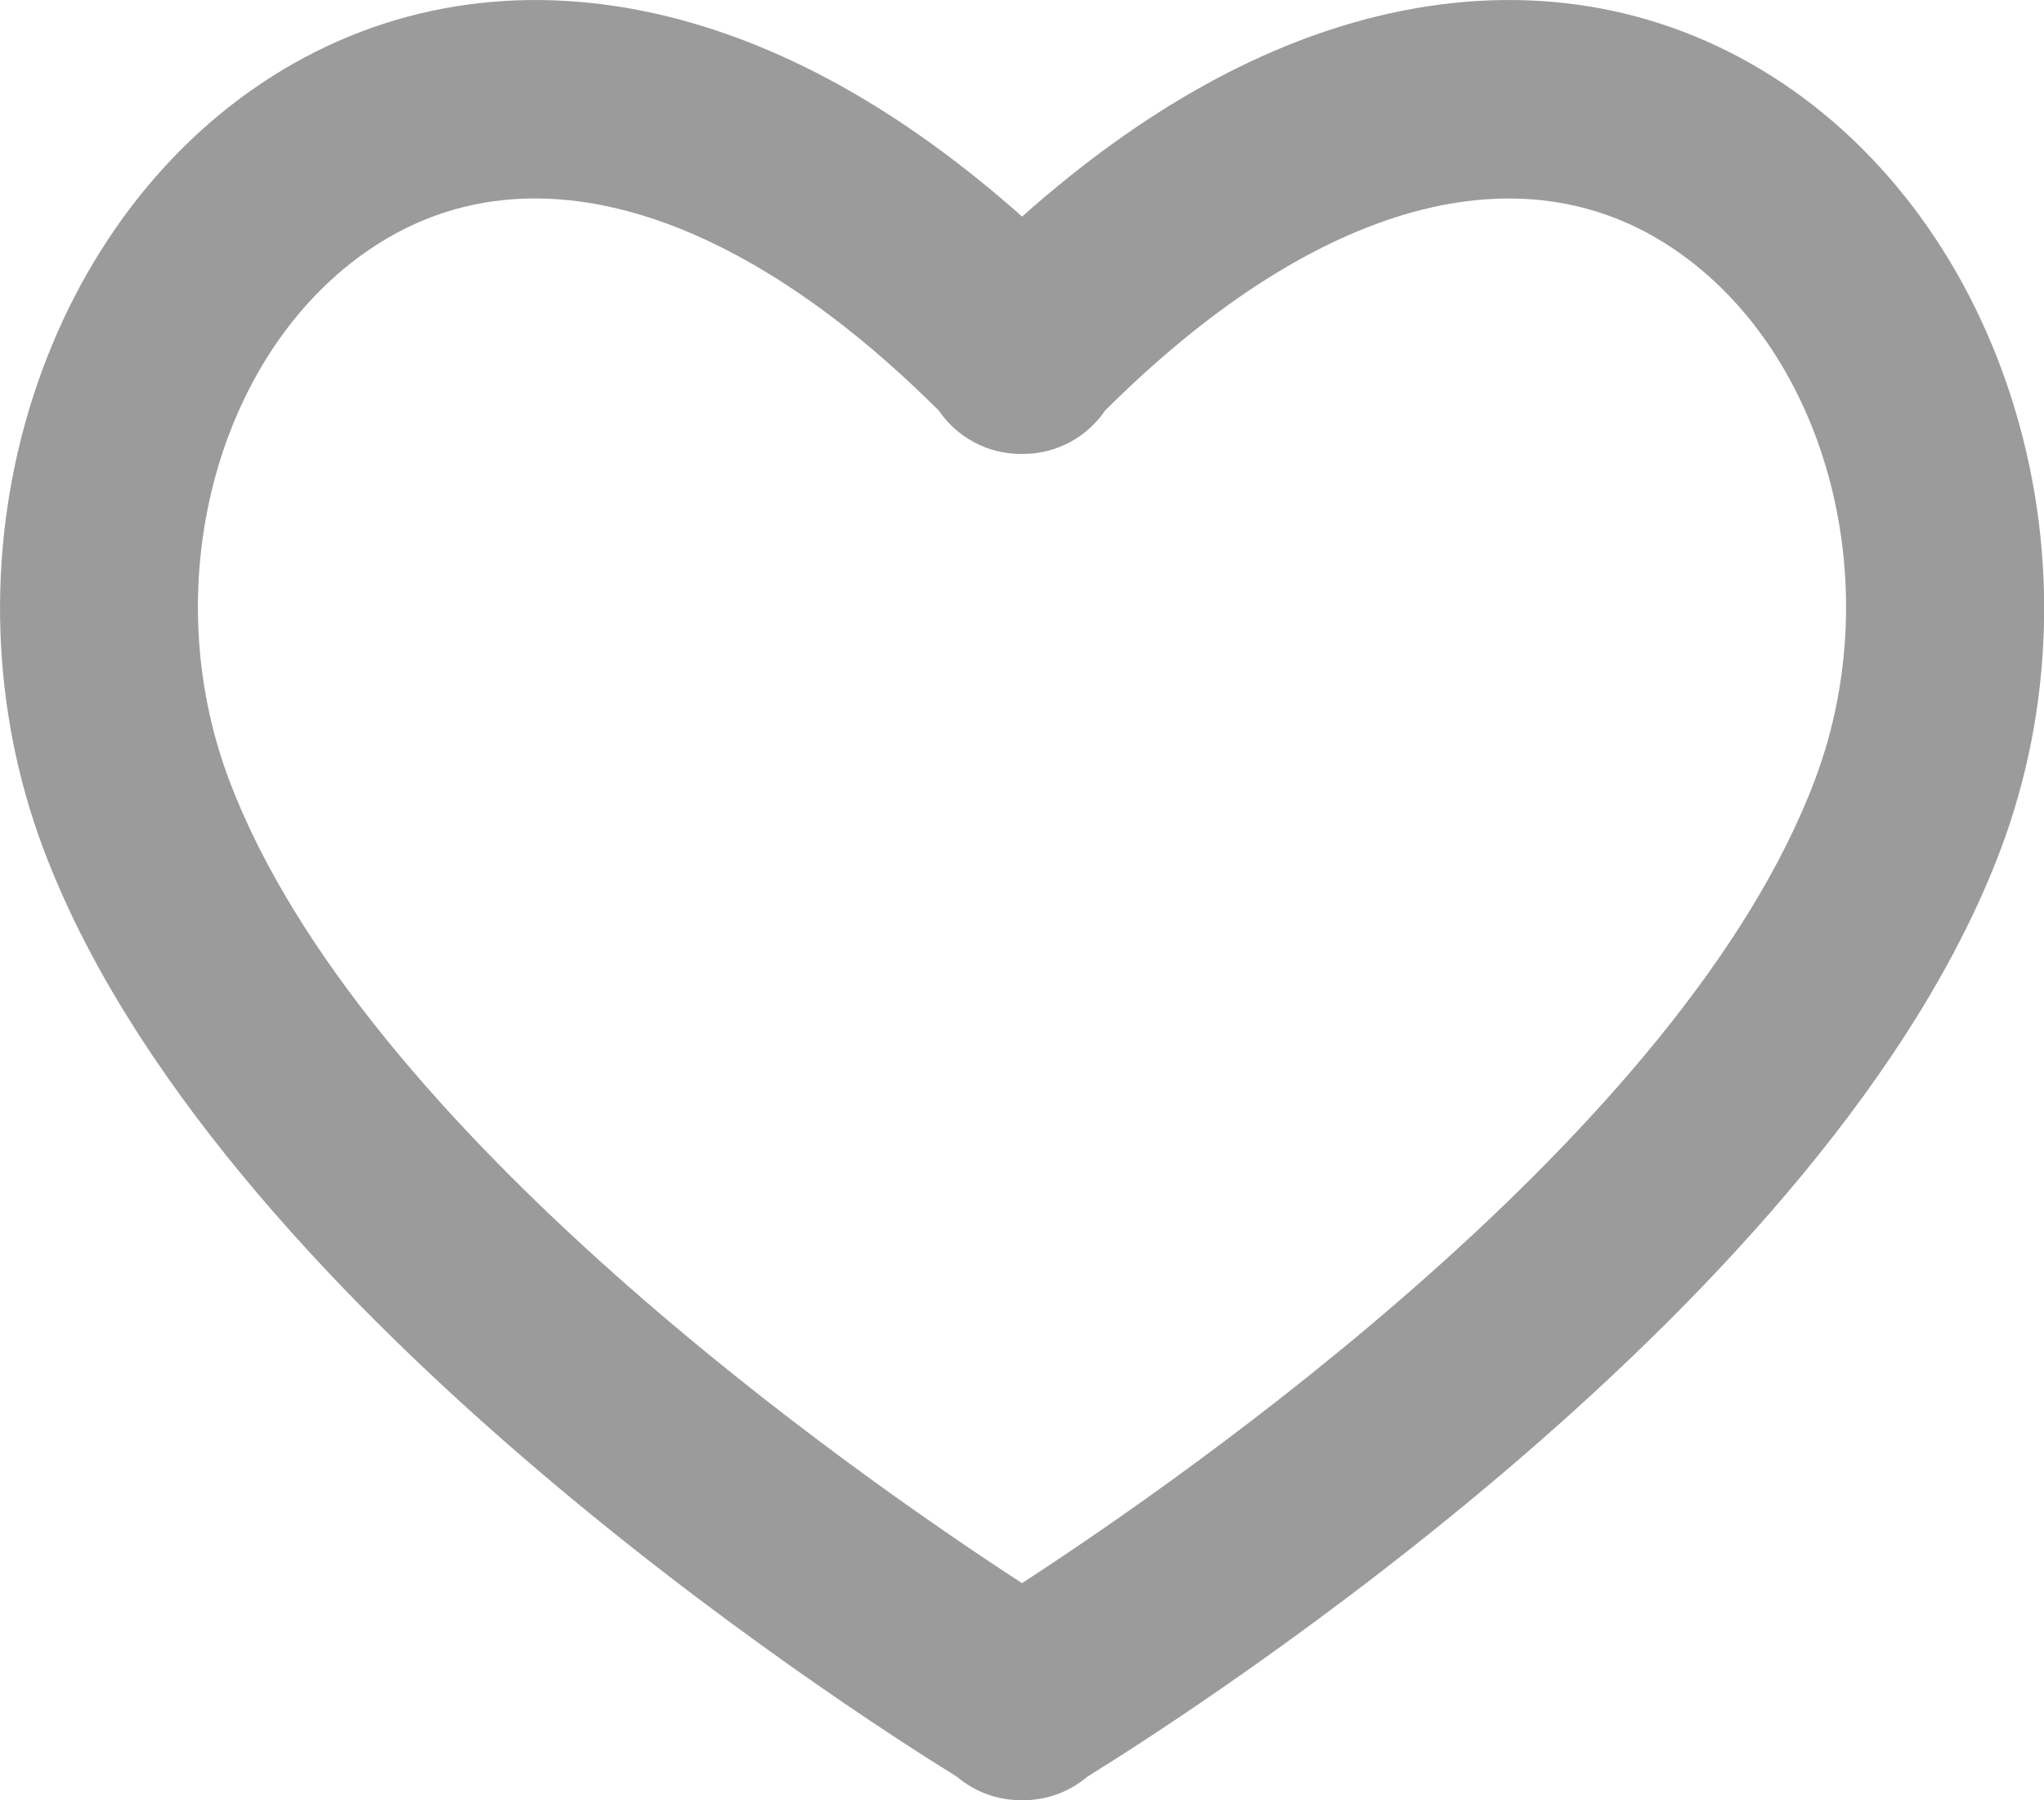 <?xml version="1.0" encoding="UTF-8"?>
<svg id="_레이어_2" data-name="레이어 2" xmlns="http://www.w3.org/2000/svg" viewBox="0 0 206.28 181.63">
  <defs>
    <style>
      .heart-5 {
        fill: #9b9b9b;
      }
    </style>
  </defs>
  <g id="_최종" data-name="최종">
    <path class="heart-5" d="M103.26,181.63h-.23c-2.43,0-4.7-.88-6.46-2.37-11.14-6.88-75.11-47.99-92.21-93.67C-.89,71.6-1.41,55.94,2.88,41.5,7.19,27.02,15.92,15.02,27.45,7.71,38.91,.45,52.32-1.74,66.23,1.39c12.38,2.79,24.76,9.66,36.92,20.46,12.15-10.81,24.54-17.68,36.92-20.46,13.91-3.13,27.32-.95,38.78,6.32,11.53,7.31,20.25,19.31,24.56,33.79,4.3,14.44,3.78,30.1-1.46,44.09-17.11,45.69-81.1,86.79-92.22,93.67-1.76,1.49-4.03,2.37-6.46,2.37ZM54,20.02c-5.67,0-11,1.51-15.84,4.58-15.99,10.14-22.62,33.85-15.08,53.98,13.3,35.53,63.59,70.45,80.06,81.15,16.47-10.7,66.76-45.62,80.06-81.15,7.54-20.13,.91-43.84-15.08-53.98-15.48-9.81-36.04-3.67-56.6,16.83-1.84,2.7-4.92,4.37-8.27,4.37h-.23c-3.35,0-6.43-1.67-8.27-4.37-14.14-14.1-28.28-21.41-40.76-21.41Z"/>
  </g>
</svg>